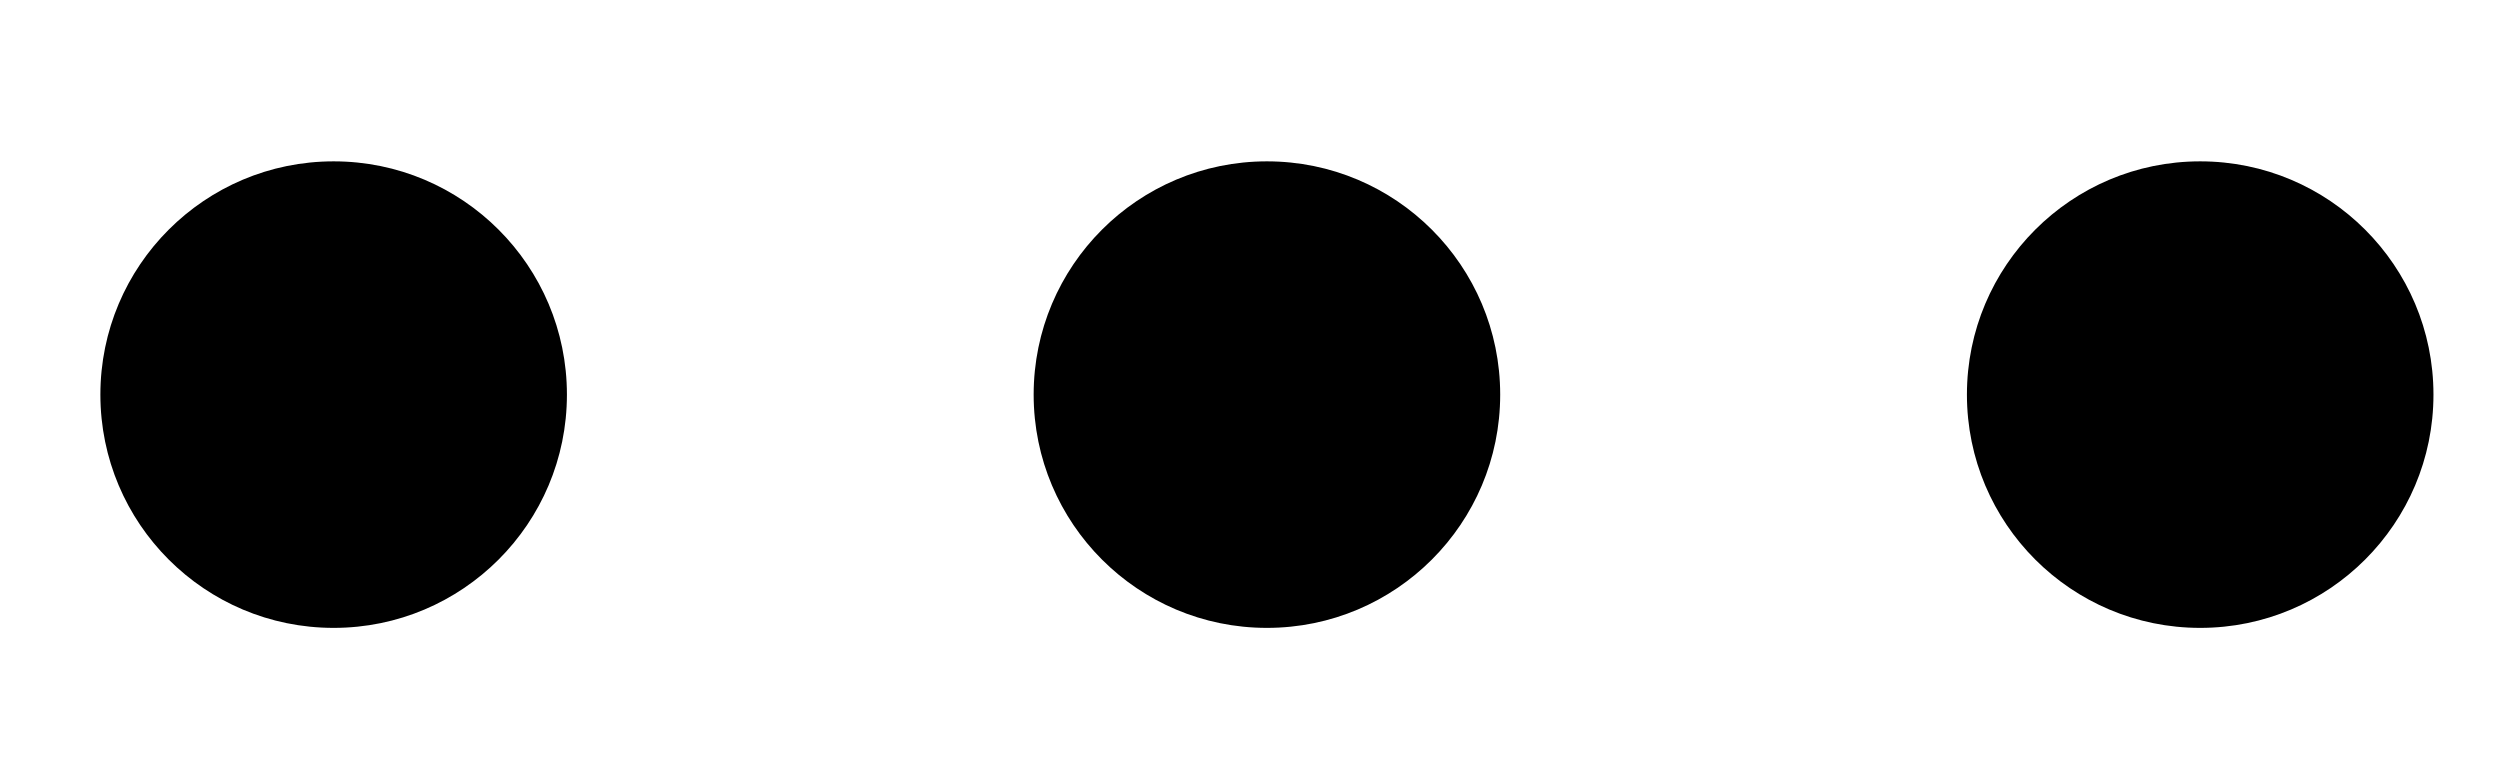 <svg width="13" height="4" viewBox="0 0 13 4" fill="none" xmlns="http://www.w3.org/2000/svg">
<circle cx="1.735" cy="2.052" r="1.213" fill="black"/>
<circle cx="6.588" cy="2.052" r="1.213" fill="black"/>
<circle cx="11.441" cy="2.052" r="1.213" fill="black"/>
</svg>
